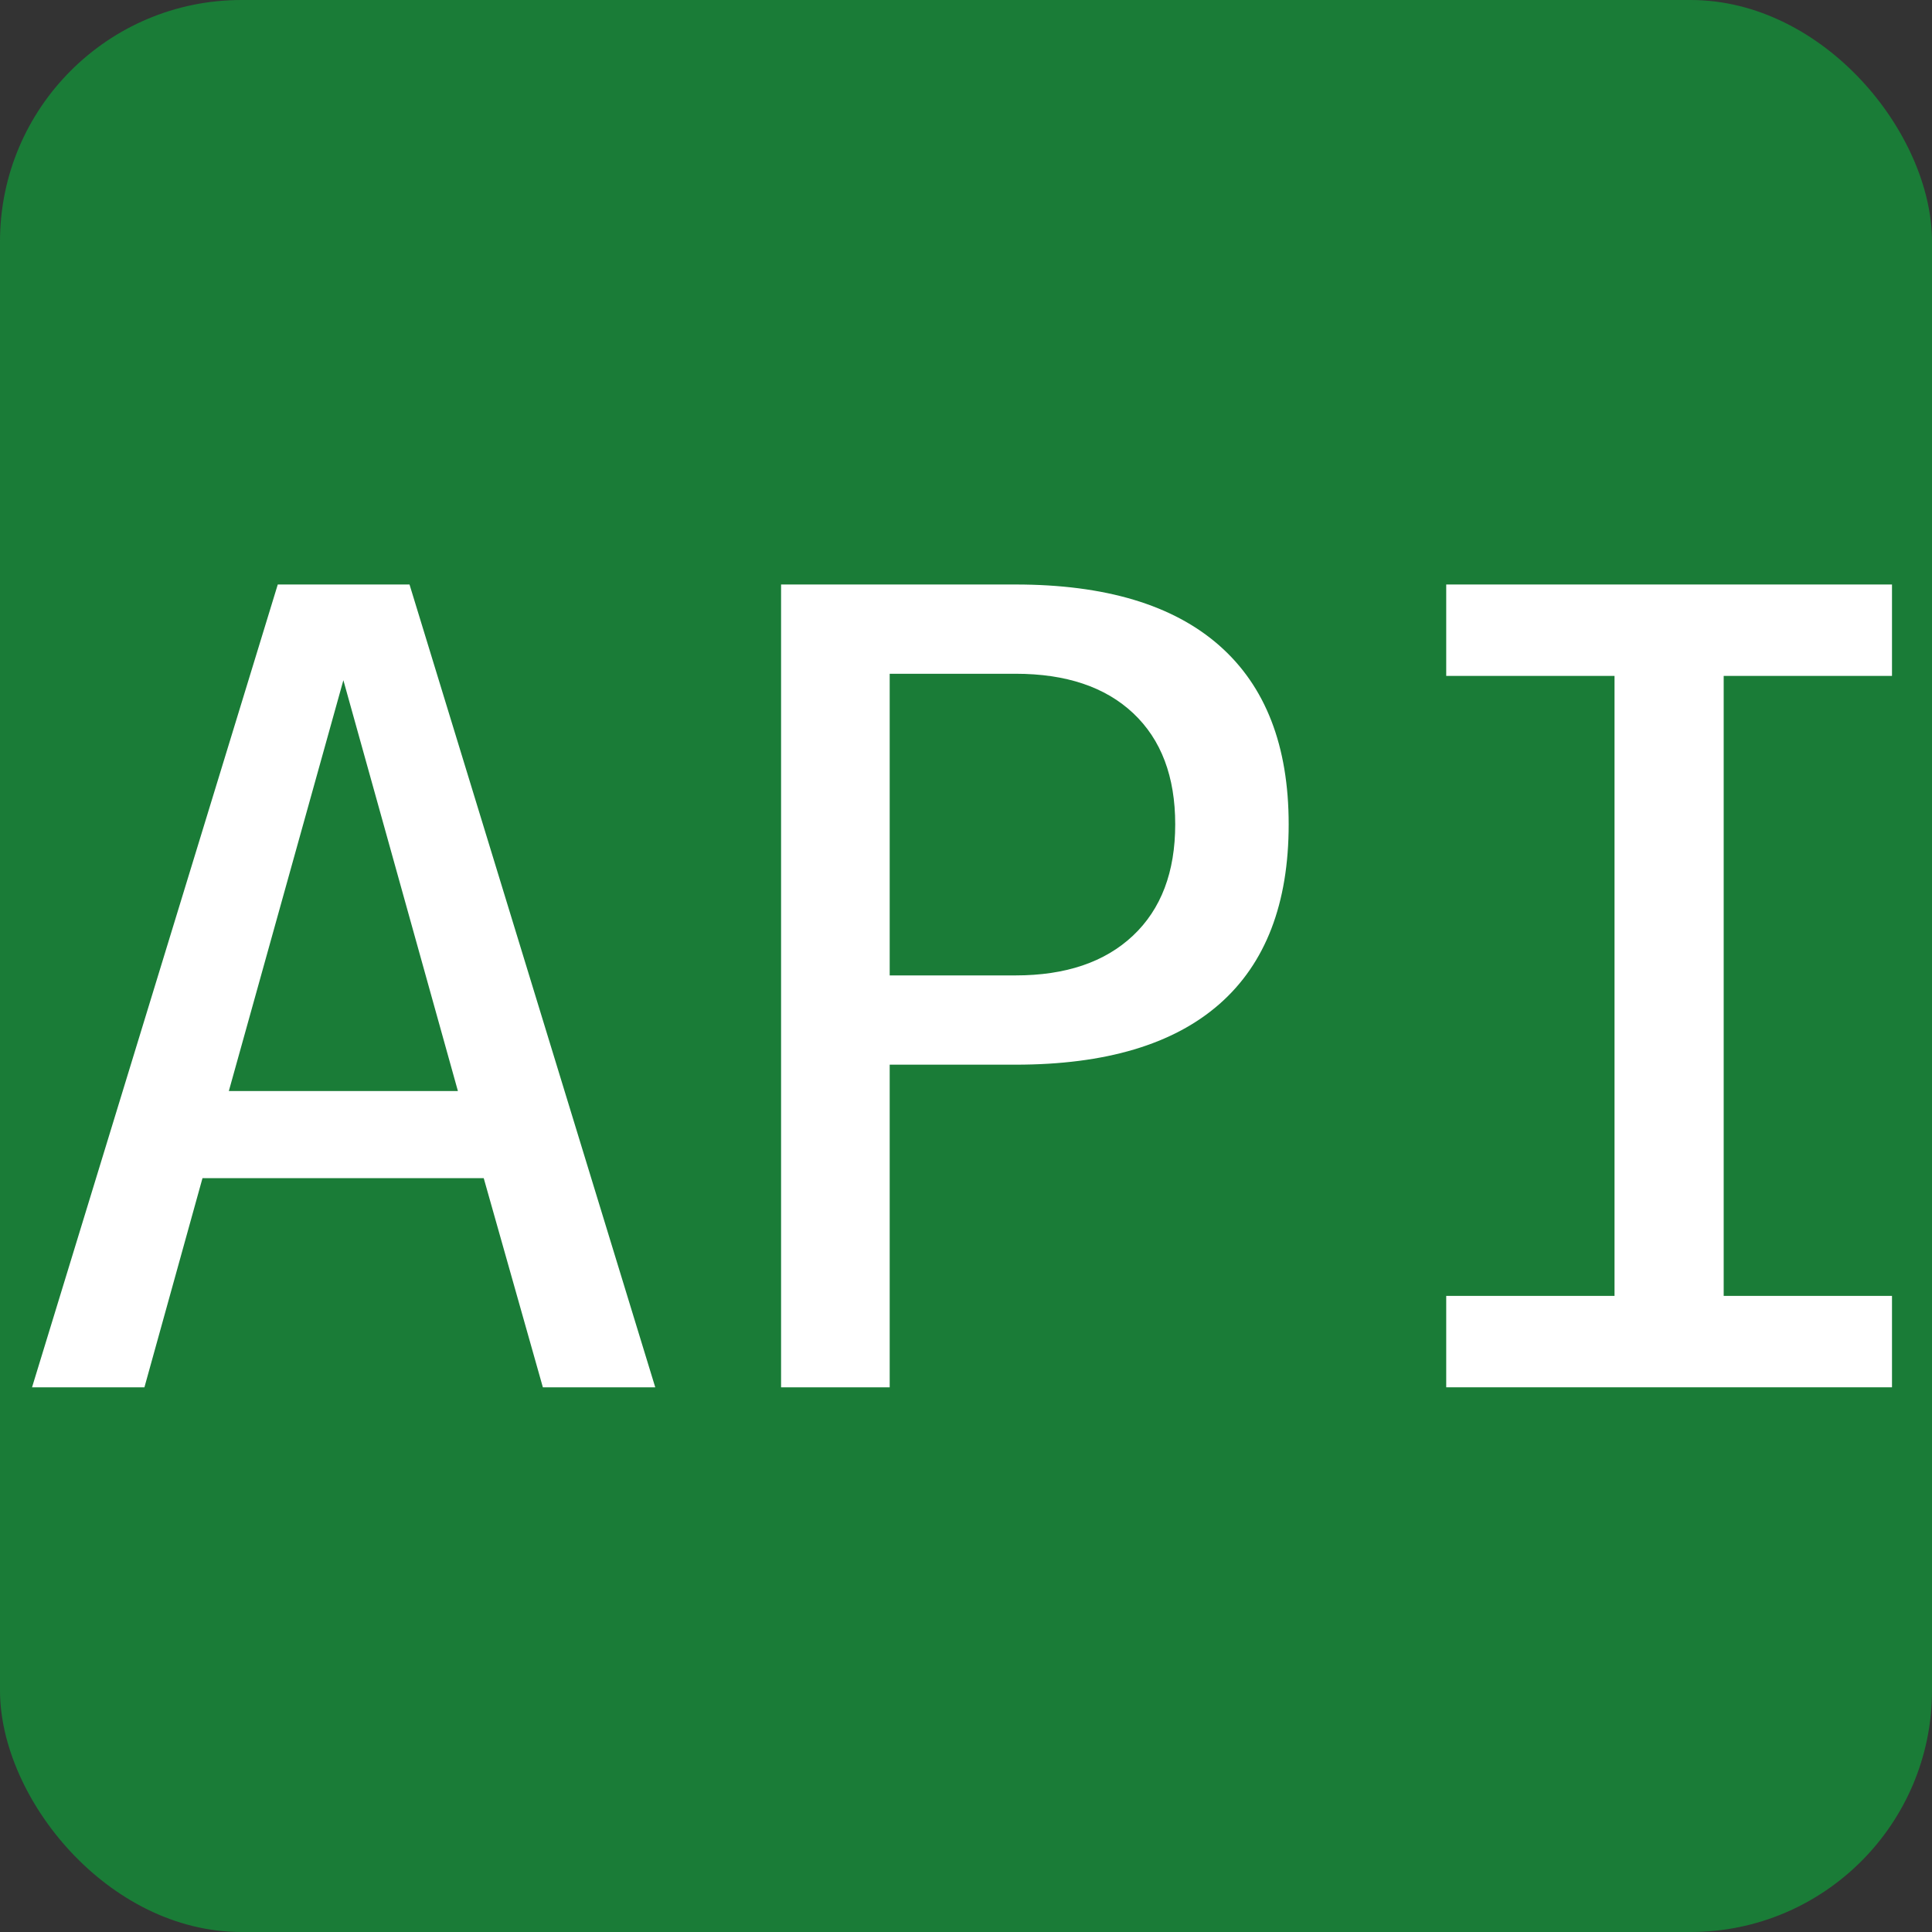 <svg xmlns="http://www.w3.org/2000/svg" width="16px" height="16px" viewBox="0 0 2048 2048">
    <rect x="0" y="0" width="2048" height="2048" fill="#333333" stroke="none"/>
    <rect fill-opacity="0.8" x="0" y="0" width="2048" height="2048" rx="256" ry="256" fill="#148f39"></rect>
    <g transform="scale(0.57)">
        <path fill-opacity="1" transform="translate(22.58, 2580) rotate(180) scale(-1, 1)" fill="#ffffff"
              d="M616 1315l-213 -764h426zM494 1493h245l457 -1493h-209l-110 389h-523l-108 -389h-209z"></path>
        <path fill-opacity="1" transform="translate(1255.58, 2580) rotate(180) scale(-1, 1)" fill="#ffffff"
              d="M399 1327v-561h234q140 0 218.5 74t78.5 207t-78 206.5t-219 73.5h-234zM197 1493h436q250 0 379 -113.5t129 -332.5q0 -221 -128.5 -334t-379.5 -113h-234v-600h-202v1493z"></path>
        <path fill-opacity="1" transform="translate(2488.58, 2580) rotate(180) scale(-1, 1)" fill="#ffffff"
              d="M201 1493h829v-170h-313v-1153h313v-170h-829v170h313v1153h-313v170z"></path>
    </g>
</svg>